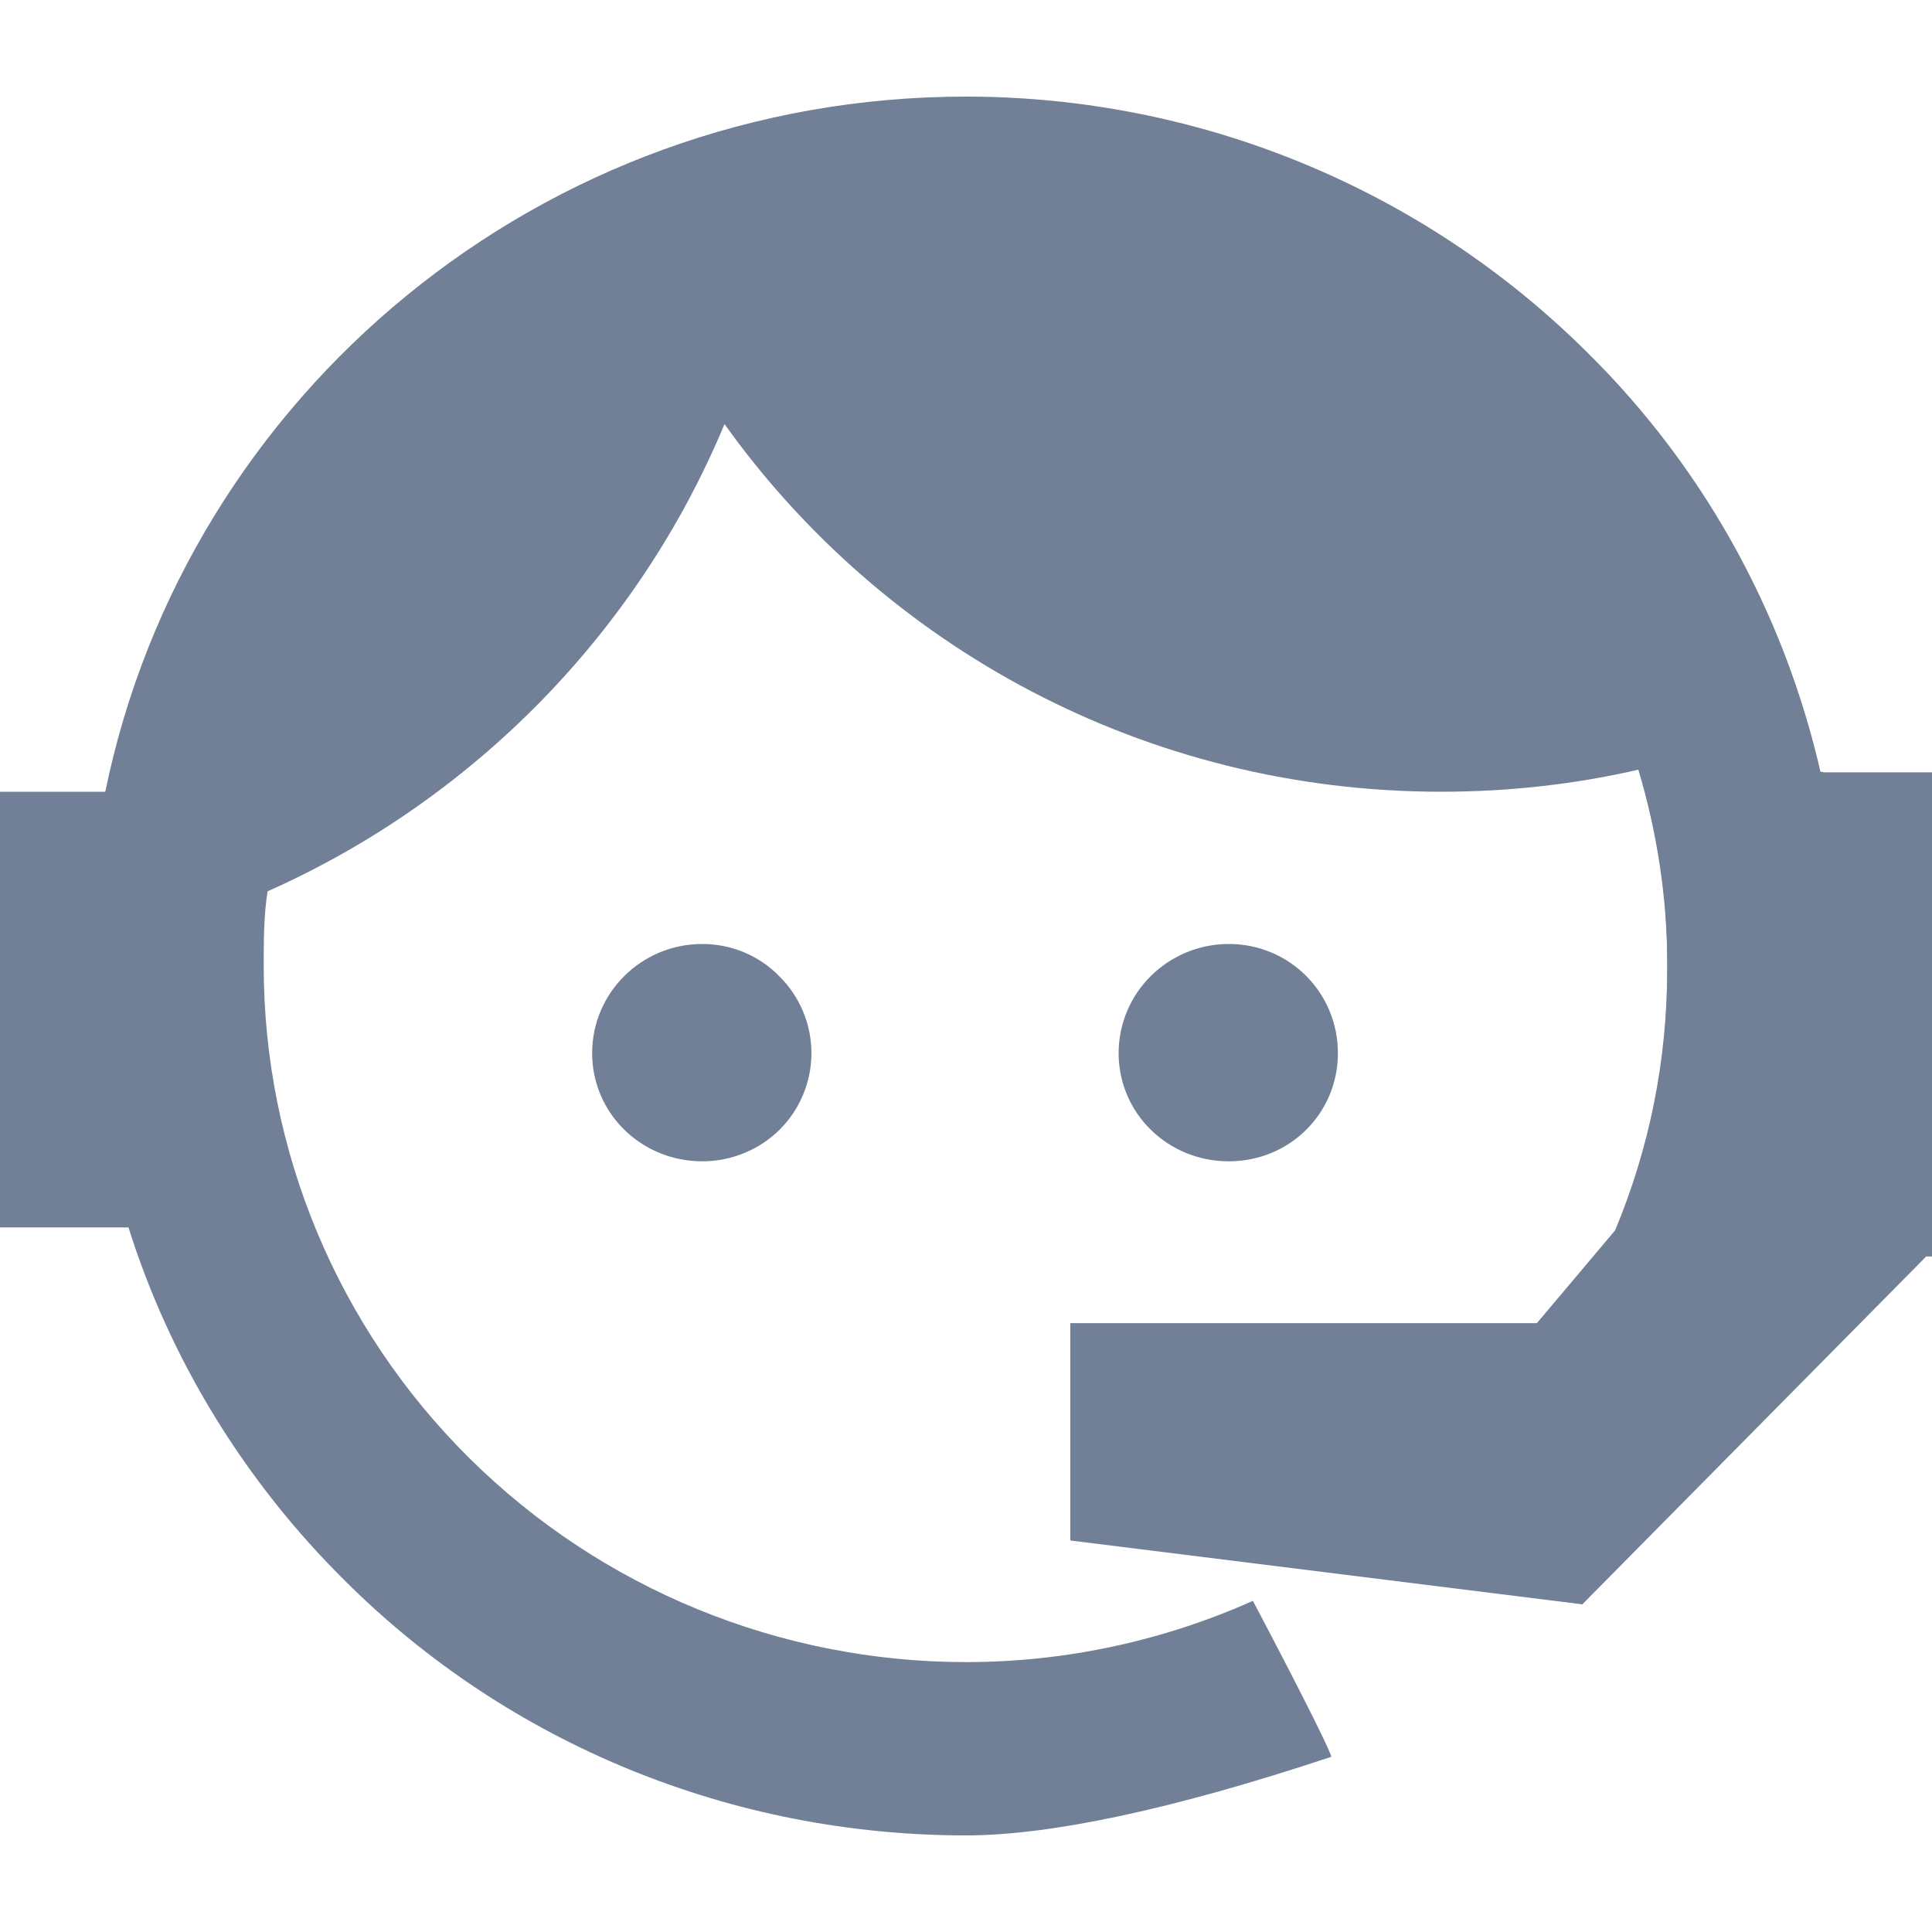<svg width="20" height="20" viewBox="0 0 20 20" fill="none" xmlns="http://www.w3.org/2000/svg">
<path fill-rule="evenodd" clip-rule="evenodd" d="M17.26 10C17.26 10.991 17.07 11.893 16.72 12.736L15.91 13.697H11.08V15.352L16.38 15.947L19.94 12.706H20V12.666V12.646V8.196H18.89C18.54 6.481 17.69 4.885 16.42 3.637C14.71 1.942 12.4 1 10 1C5.6 1 1.93 4.093 1.09 8.196H0V12.706H1.33C1.76 14.074 2.53 15.333 3.57 16.363C5.27 18.058 7.58 19 10 19C10.87 19 12.14 18.732 13.78 18.187C13.8 18.187 13.54 17.652 12.97 16.572C12.06 16.978 11.05 17.206 10 17.206C8.072 17.206 6.223 16.447 4.859 15.095C3.496 13.744 2.73 11.911 2.73 10C2.73 9.742 2.73 9.475 2.77 9.227C4.91 8.275 6.61 6.531 7.5 4.39C9.15 6.699 11.86 8.196 14.92 8.196C15.63 8.196 16.31 8.117 16.96 7.968C17.15 8.602 17.26 9.286 17.26 10ZM7.27 9.772C7.57 9.772 7.86 9.891 8.07 10.109C8.28 10.317 8.4 10.604 8.4 10.902C8.4 11.199 8.28 11.487 8.07 11.695C7.86 11.903 7.57 12.022 7.27 12.022C6.64 12.022 6.13 11.526 6.13 10.902C6.13 10.277 6.64 9.772 7.27 9.772ZM12.72 9.772C13.35 9.772 13.85 10.277 13.85 10.902C13.85 11.526 13.35 12.022 12.72 12.022C12.09 12.022 11.58 11.526 11.58 10.902C11.58 10.602 11.7 10.315 11.914 10.103C12.128 9.891 12.418 9.772 12.72 9.772Z" fill="#718096"/>
<path d="M17.26 10C17.26 11.101 17.07 12.103 16.72 13.04L15.91 14.108H11.08V15.947L16.38 16.608L19.94 13.007H20V12.963V12.94V7.995H18.89L16.96 7.742C17.15 8.447 17.26 9.207 17.26 10Z" fill="#718096"/>
</svg>
